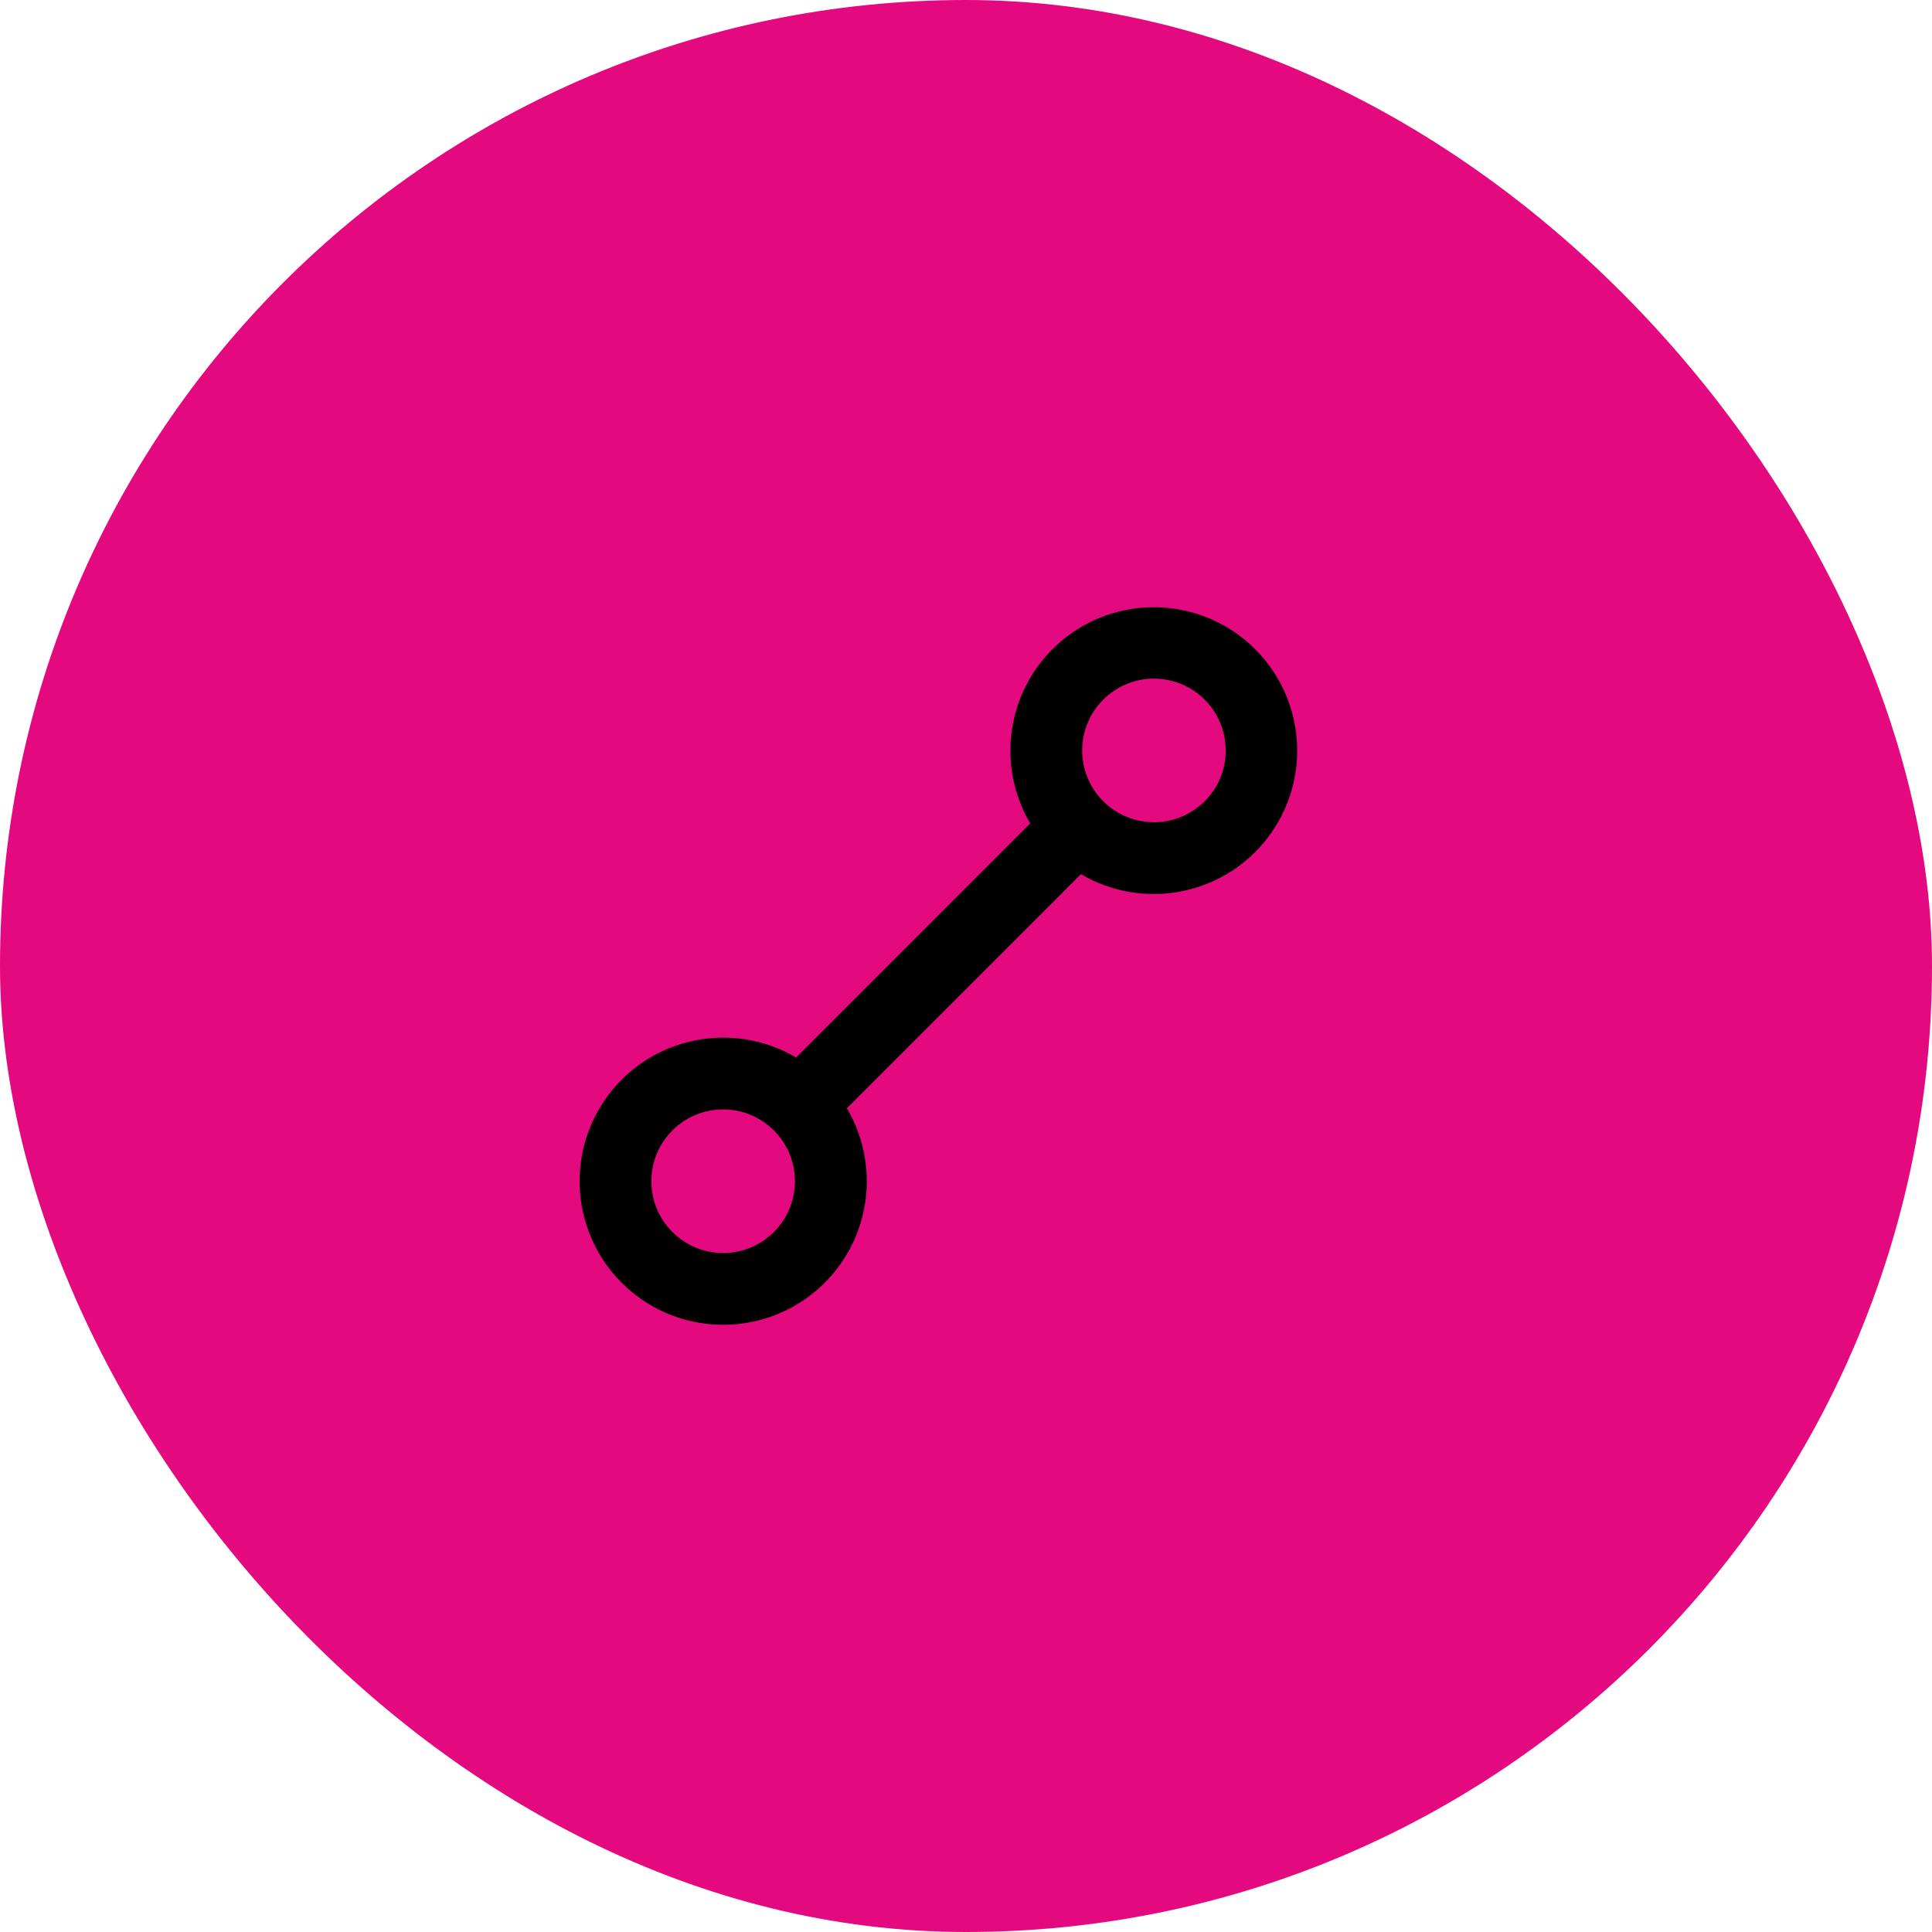 <svg width="70" height="70" viewBox="0 0 70 70" fill="none" xmlns="http://www.w3.org/2000/svg">
<rect width="70" height="70" rx="35" fill="#E5097F"/>
<path d="M26.201 48C24.009 47.999 22.052 46.624 21.308 44.561C20.565 42.498 21.195 40.191 22.883 38.791C24.571 37.392 26.955 37.202 28.844 38.315L37.326 29.832C35.999 27.577 36.556 24.688 38.625 23.087C40.694 21.486 43.63 21.673 45.479 23.523C47.329 25.374 47.514 28.311 45.911 30.379C44.309 32.447 41.419 33.001 39.165 31.672L30.684 40.154C31.633 41.763 31.647 43.757 30.72 45.379C29.794 47 28.069 48.001 26.201 48ZM26.201 40.196C24.765 40.196 23.6 41.361 23.6 42.797C23.6 44.234 24.765 45.399 26.201 45.399C27.638 45.399 28.802 44.234 28.802 42.797C28.802 41.361 27.638 40.196 26.201 40.196ZM41.808 24.588C40.387 24.589 39.23 25.731 39.21 27.152C39.19 28.573 40.313 29.747 41.734 29.789C43.154 29.831 44.345 28.726 44.409 27.306V27.826V27.189C44.409 25.752 43.245 24.588 41.808 24.588Z" fill="black"/>
</svg>
